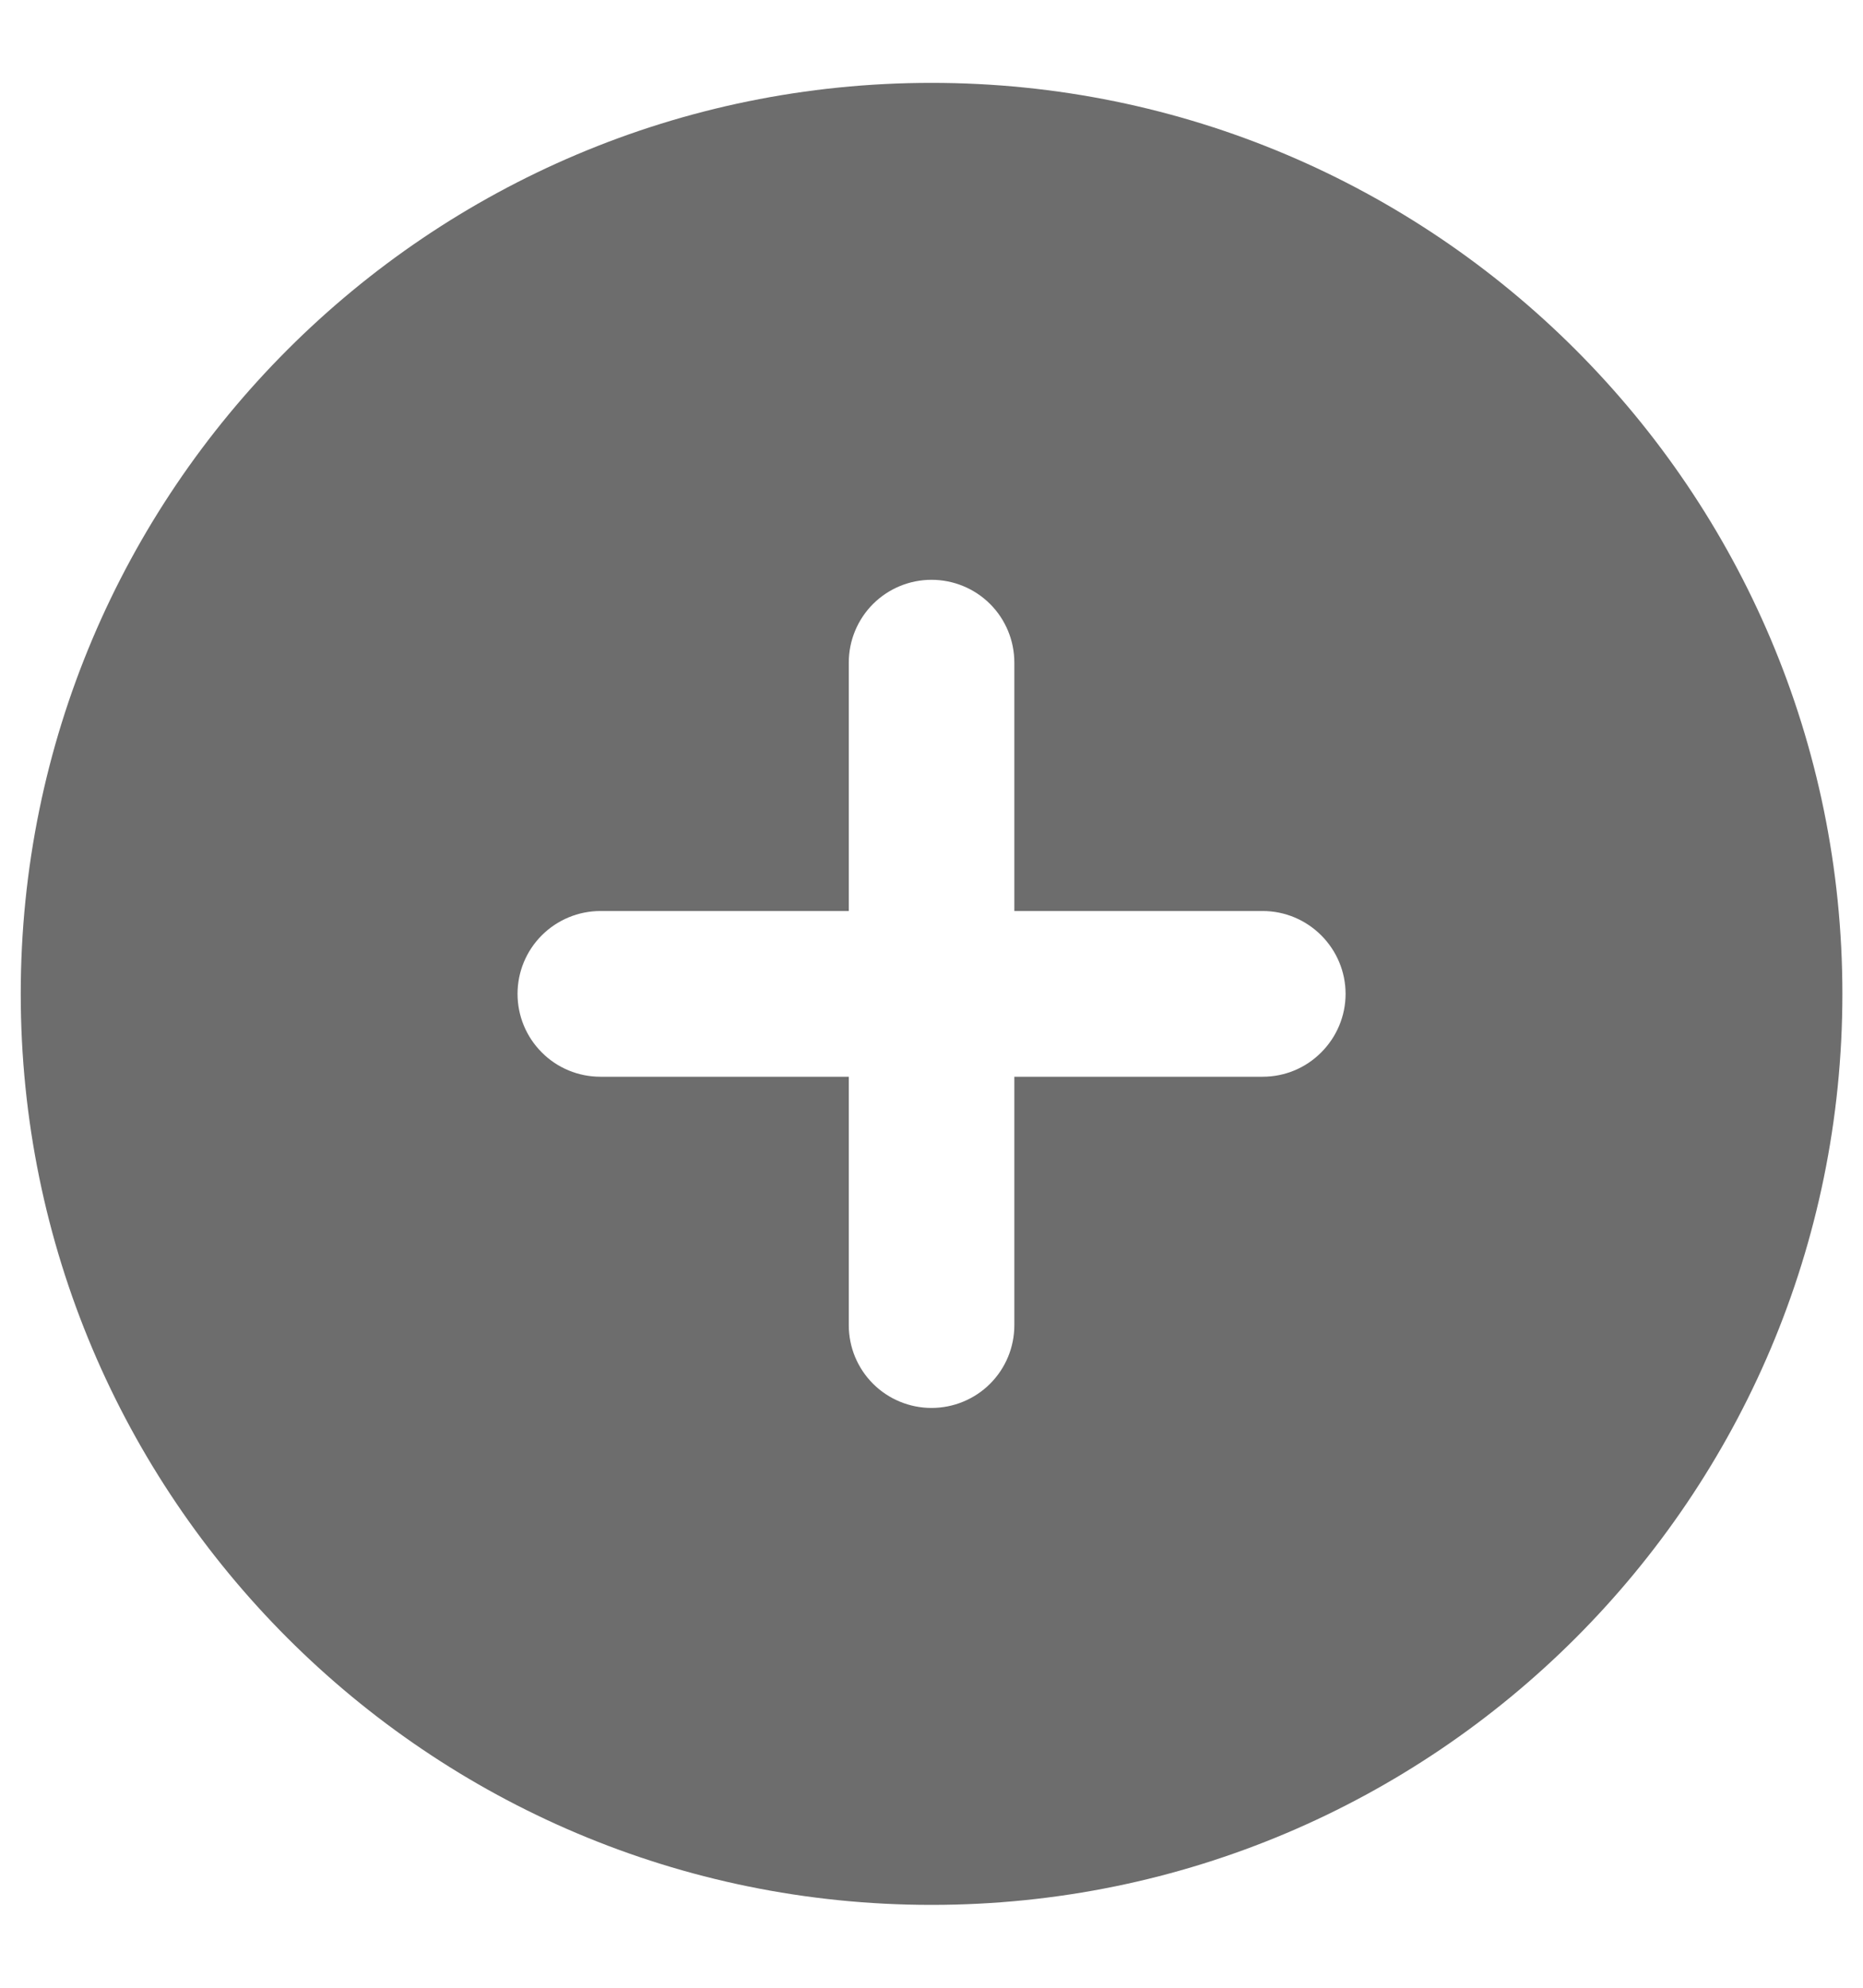 <svg width="15" height="16" viewBox="0 0 15 16" fill="none" xmlns="http://www.w3.org/2000/svg">
<path fill-rule="evenodd" clip-rule="evenodd" d="M7.5 0.667C3.45 0.667 0.167 3.95 0.167 8C0.167 12.05 3.45 15.333 7.5 15.333C11.55 15.333 14.834 12.05 14.834 8C14.834 3.95 11.55 0.667 7.5 0.667ZM8.167 10.667C8.167 10.844 8.097 11.013 7.972 11.138C7.847 11.263 7.677 11.333 7.5 11.333C7.324 11.333 7.154 11.263 7.029 11.138C6.904 11.013 6.834 10.844 6.834 10.667V8.667H4.834C4.657 8.667 4.487 8.597 4.362 8.471C4.237 8.346 4.167 8.177 4.167 8C4.167 7.823 4.237 7.654 4.362 7.529C4.487 7.404 4.657 7.333 4.834 7.333H6.834V5.333C6.834 5.157 6.904 4.987 7.029 4.862C7.154 4.737 7.324 4.667 7.5 4.667C7.677 4.667 7.847 4.737 7.972 4.862C8.097 4.987 8.167 5.157 8.167 5.333V7.333H10.167C10.344 7.333 10.513 7.404 10.638 7.529C10.763 7.654 10.834 7.823 10.834 8C10.834 8.177 10.763 8.346 10.638 8.471C10.513 8.597 10.344 8.667 10.167 8.667H8.167V10.667Z" fill="#6D6D6D"/>
</svg>
